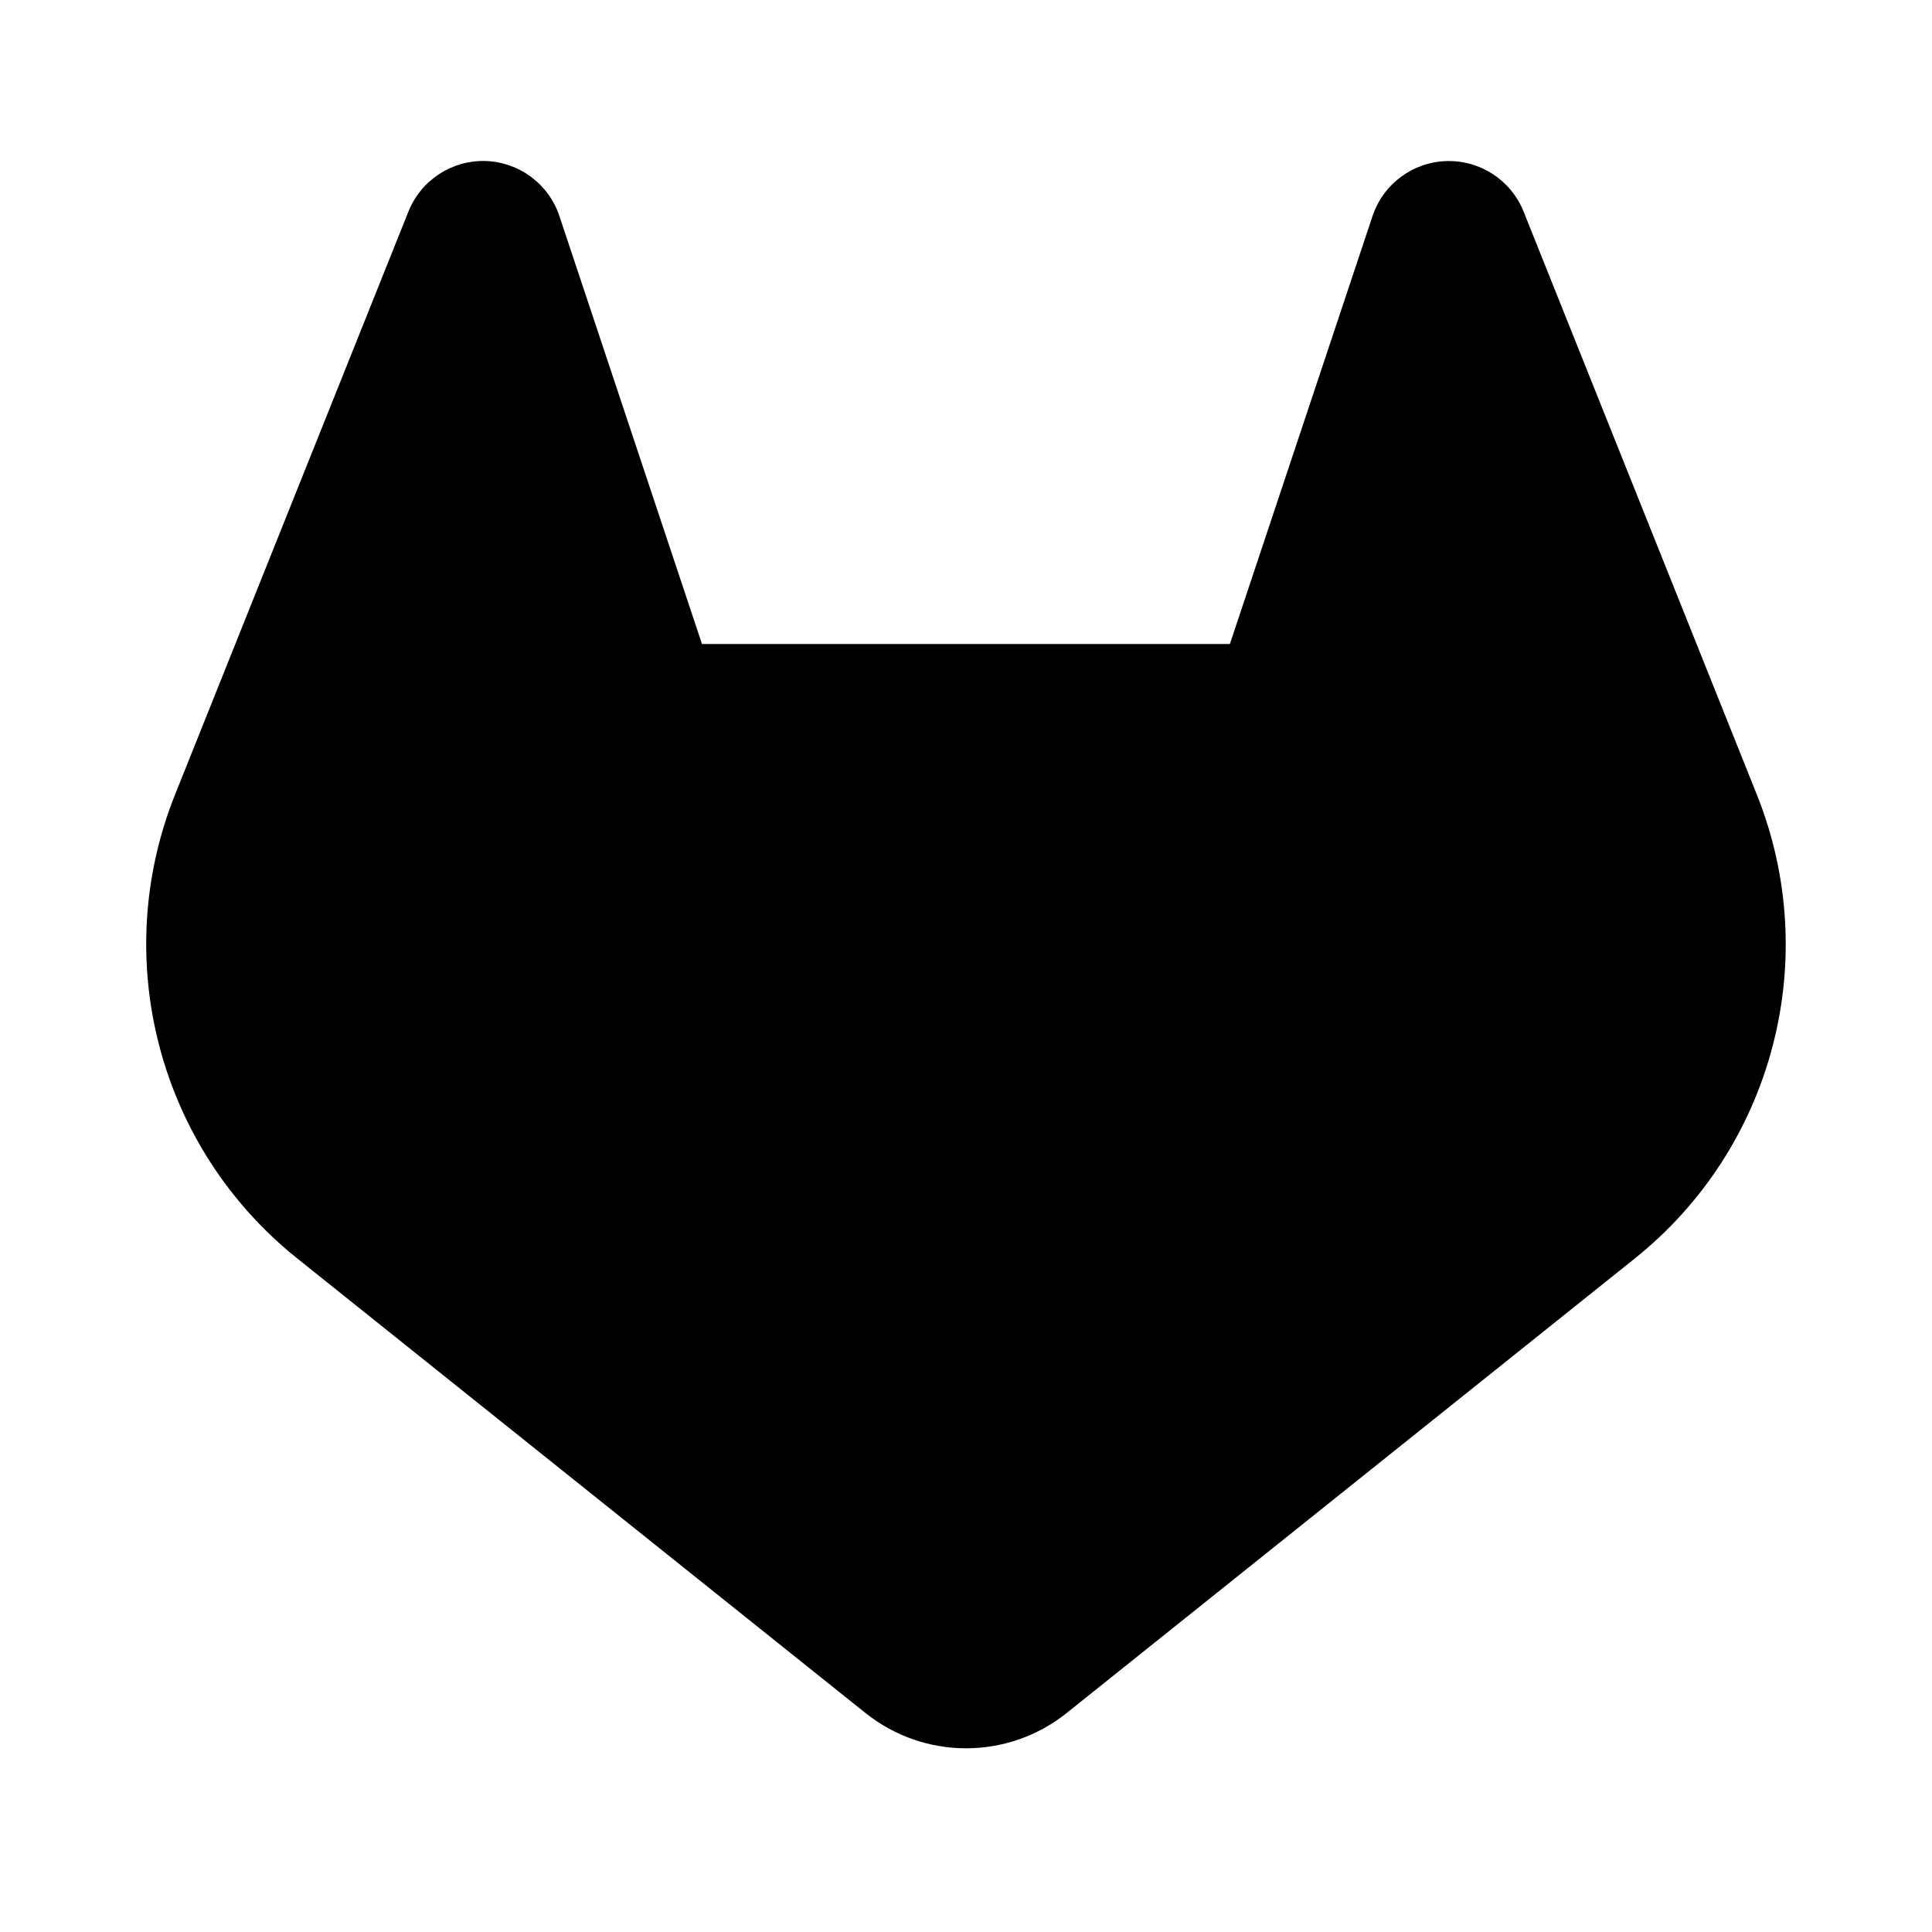 <svg xmlns="http://www.w3.org/2000/svg" width="24" height="24">
  <defs/>
  <path  d="M6.03,2 C6.45,2.013 6.817,2.286 6.949,2.684 L8.72,8 L15.278,8 L17.05,2.684 C17.183,2.286 17.55,2.013 17.969,2.001 C18.389,1.989 18.771,2.239 18.927,2.629 L21.825,9.873 C22.643,11.919 22.027,14.259 20.306,15.635 L13.25,21.28 C12.52,21.864 11.482,21.864 10.752,21.28 L3.694,15.634 C1.973,14.258 1.356,11.918 2.174,9.872 L5.073,2.63 C5.228,2.24 5.61,1.989 6.029,2 Z"/>
</svg>

